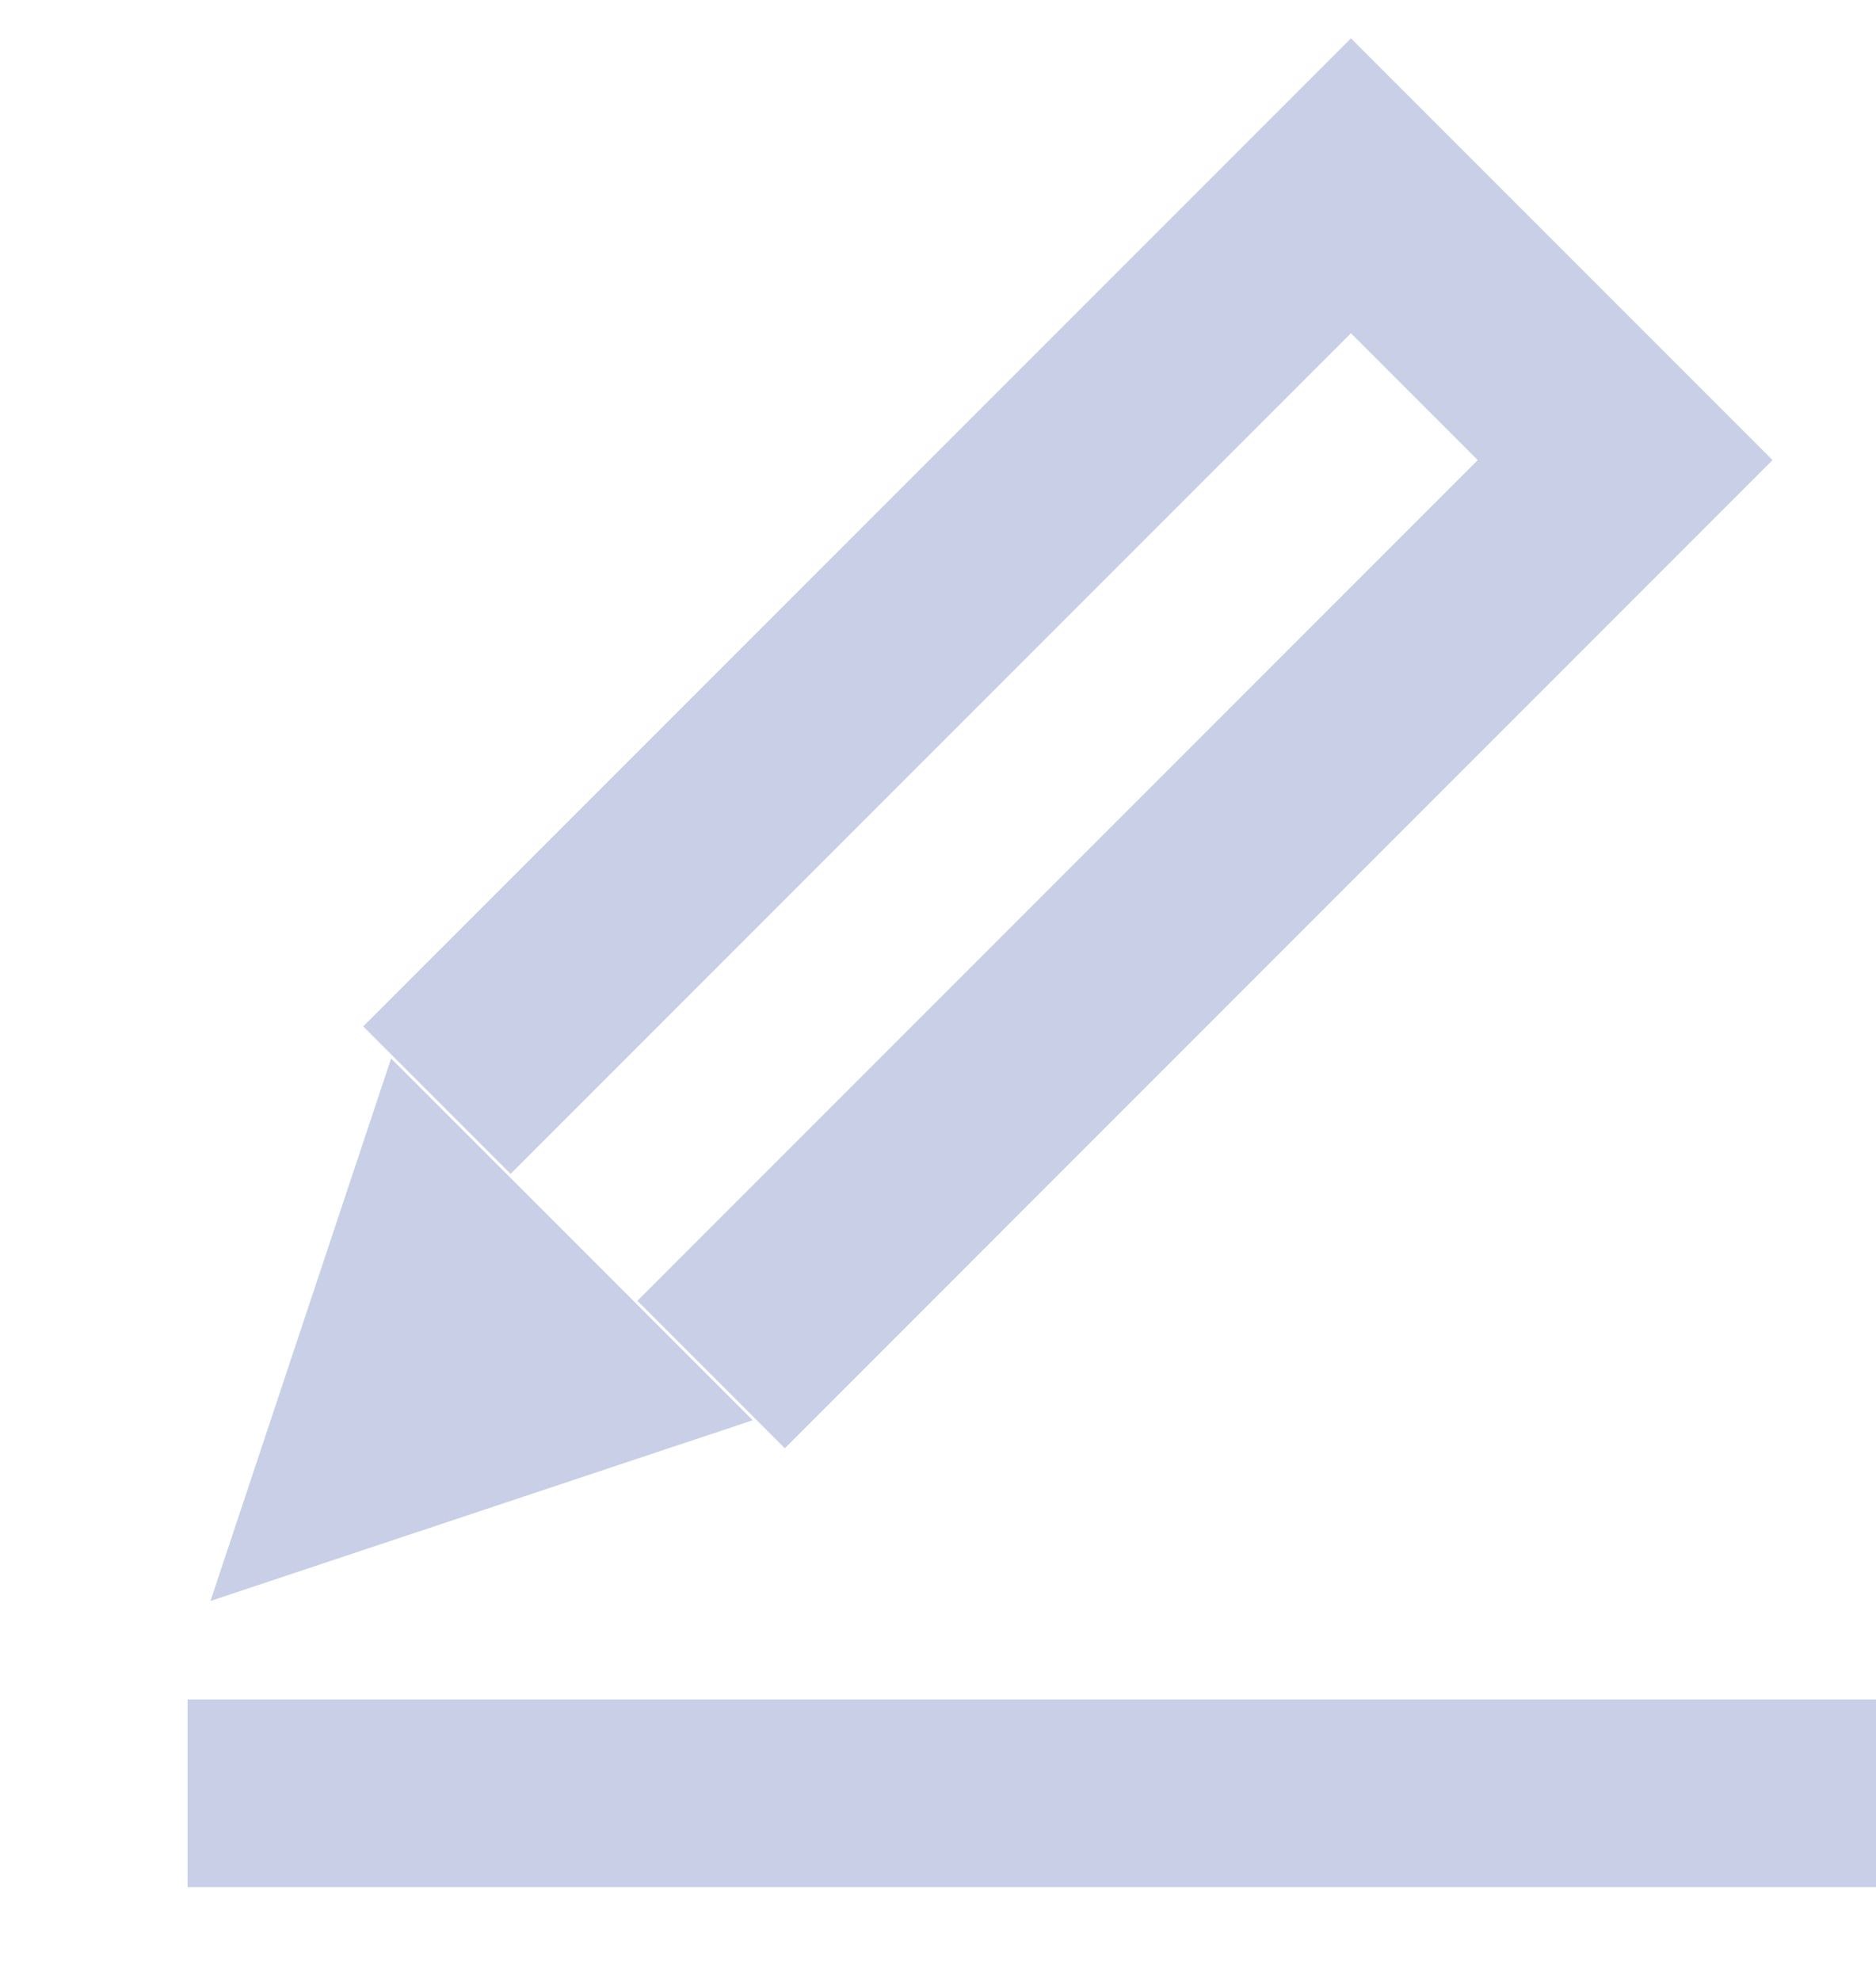 <svg width="18" height="19" viewBox="0 0 18 19" fill="none" xmlns="http://www.w3.org/2000/svg">
<path d="M4.192 10.552L12.962 1.782L15.593 4.413L6.823 13.184" stroke="#C8CFE7" stroke-width="2"/>
<path d="M5.371 13.185L3.6 13.775L4.19 12.004L5.371 13.185Z" stroke="#C8CFE7" stroke-width="2"/>
<rect x="1.8" y="16.3" width="16.2" height="1.8" fill="#C8CFE7"/>
</svg>
